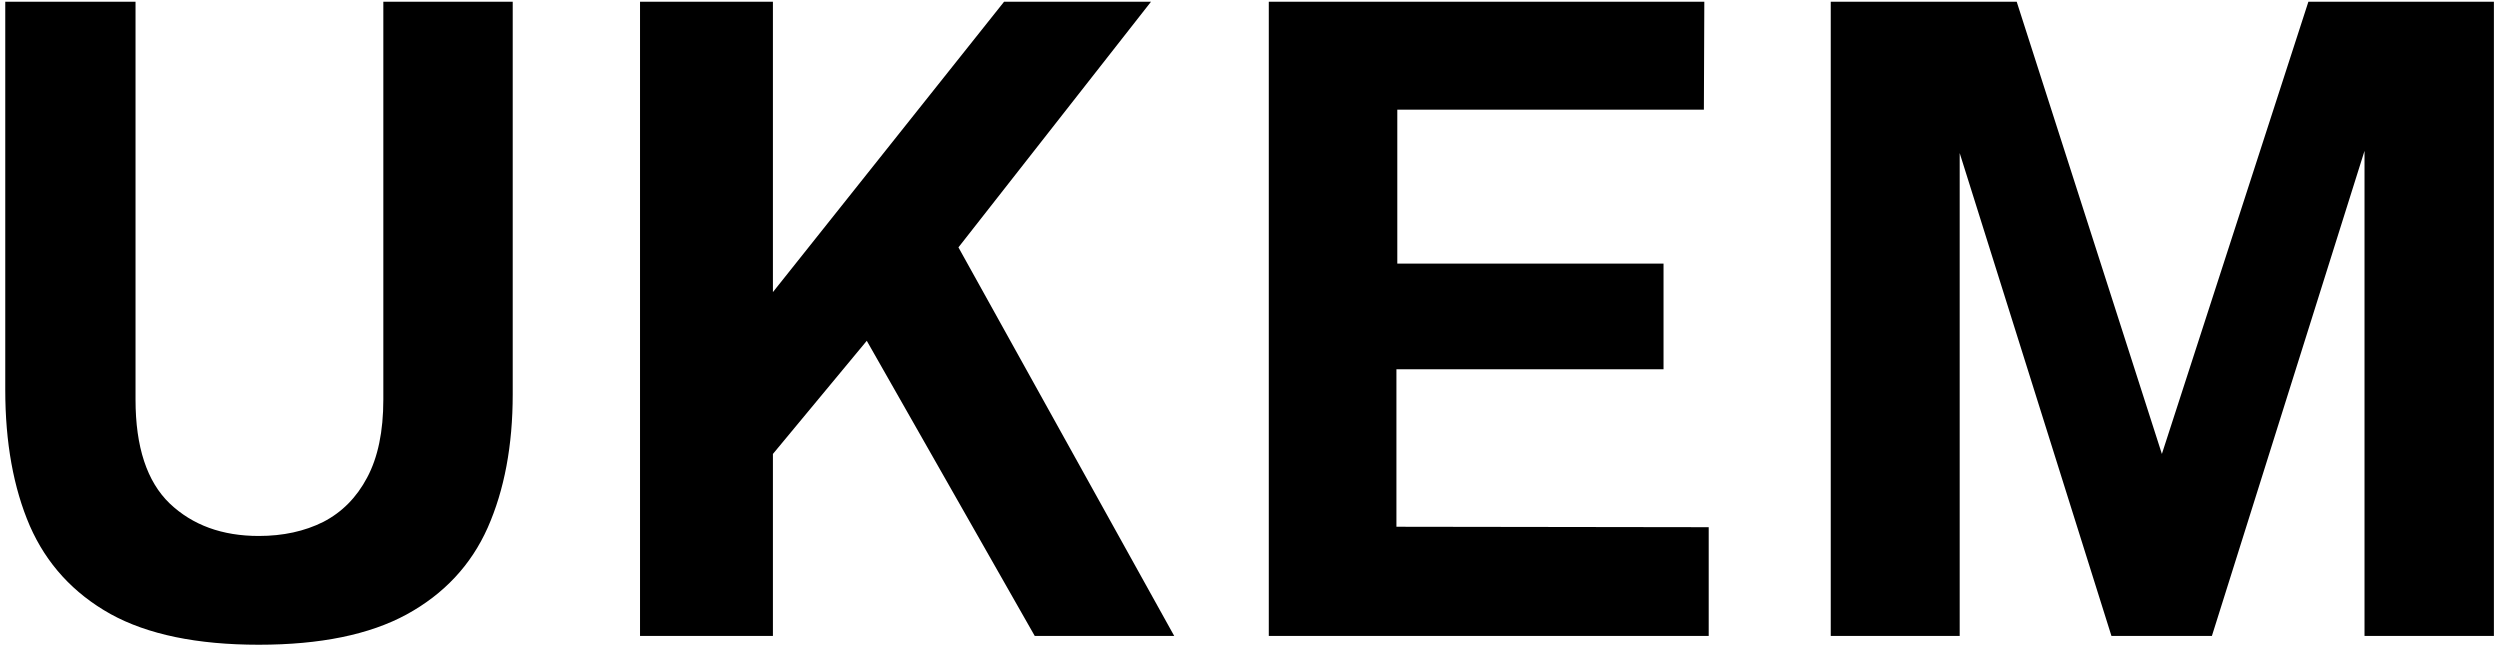 <svg width="114" height="30" viewBox="0 0 114 30" fill="none" xmlns="http://www.w3.org/2000/svg">
<path d="M23.38 17.98C23.38 20.313 23 22.34 22.24 24.06C21.48 25.767 20.247 27.087 18.54 28.02C16.847 28.94 14.6 29.4 11.8 29.4C8.987 29.4 6.733 28.933 5.04 28C3.347 27.053 2.12 25.713 1.36 23.98C0.613 22.247 0.24 20.18 0.24 17.78V0.08H6.18V18.22C6.18 20.38 6.7 21.96 7.74 22.96C8.78 23.947 10.133 24.44 11.8 24.44C12.907 24.44 13.887 24.227 14.74 23.8C15.593 23.36 16.26 22.687 16.74 21.78C17.233 20.86 17.48 19.673 17.48 18.22V0.08H23.38V17.98ZM53.545 29H47.185L39.525 15.54L35.245 20.7V29H29.185V0.08H35.245V13.32L45.785 0.08H52.485L43.705 11.28L53.545 29ZM57.857 29V0.08H77.717L77.697 5H63.717V12.02H75.857V16.84H63.677V24.02L77.917 24.04V29H57.857ZM83.482 29V0.08H91.962L98.582 20.7L105.262 0.08H113.722V29H107.822V6.88L100.862 29H96.282L89.362 6.98V29H83.482Z" fill="black"/>
</svg>
